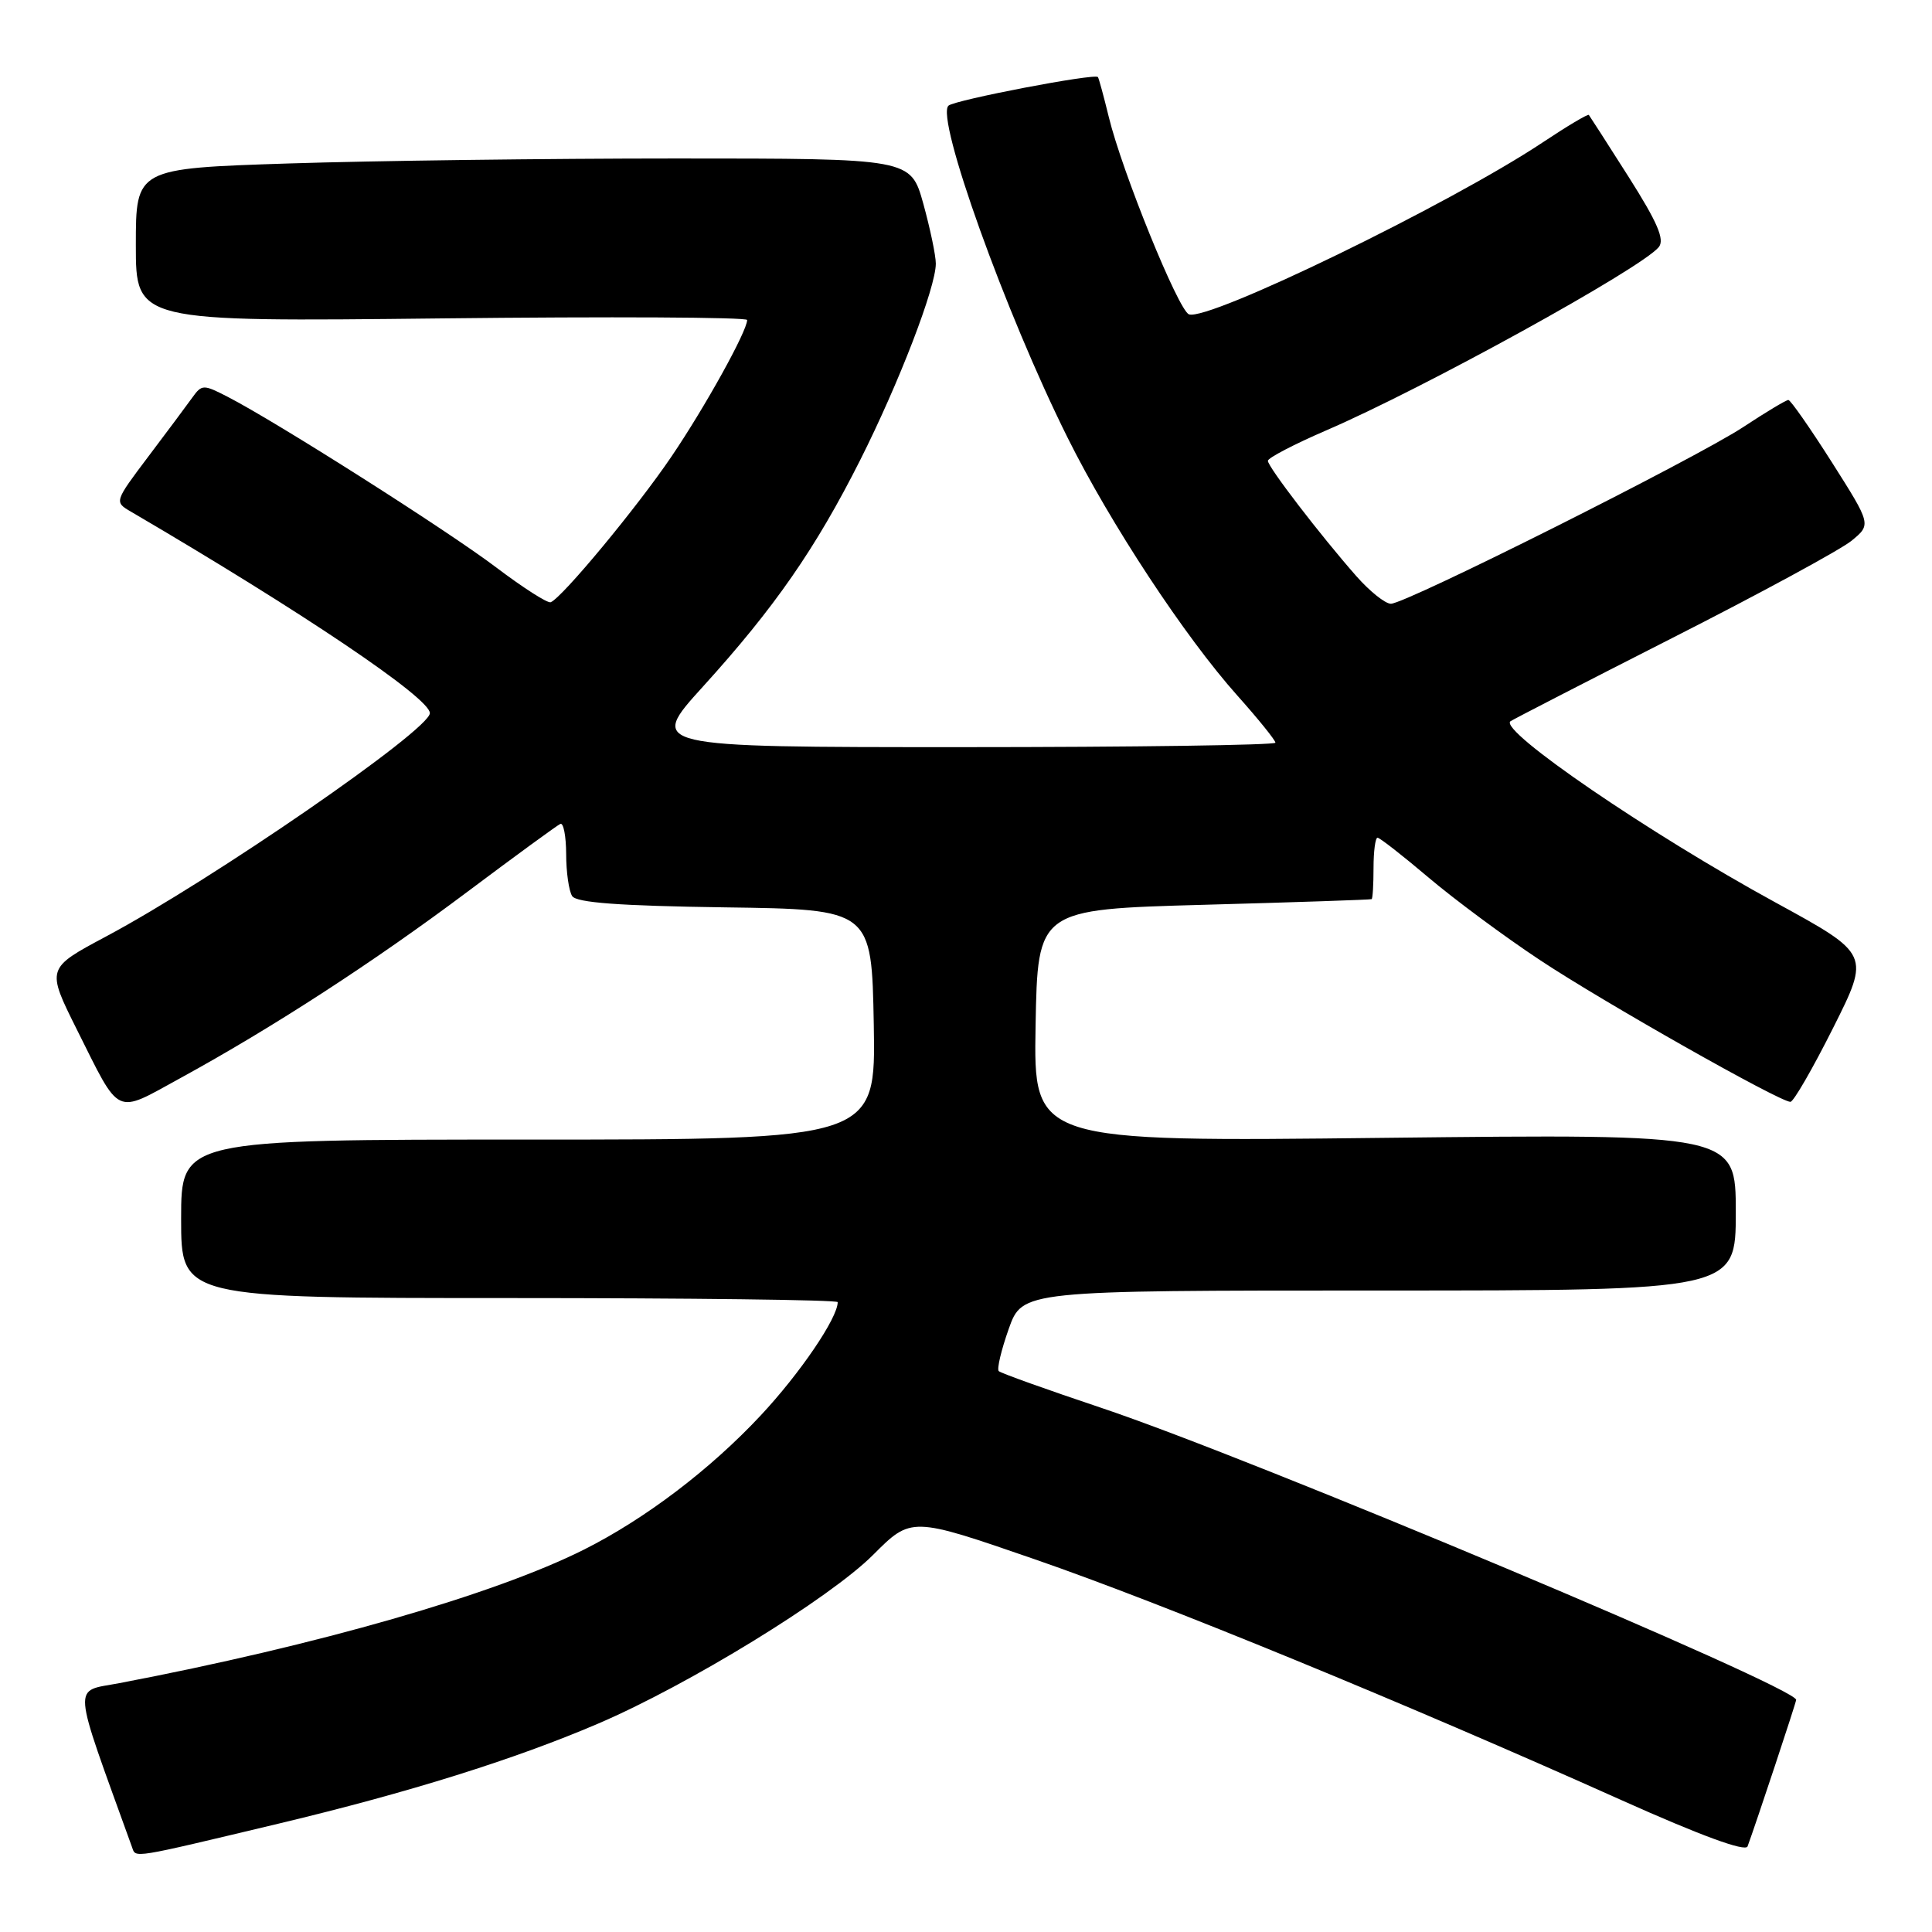 <?xml version="1.0" encoding="UTF-8" standalone="no"?>
<!DOCTYPE svg PUBLIC "-//W3C//DTD SVG 1.1//EN" "http://www.w3.org/Graphics/SVG/1.1/DTD/svg11.dtd" >
<svg xmlns="http://www.w3.org/2000/svg" xmlns:xlink="http://www.w3.org/1999/xlink" version="1.1" viewBox="0 0 256 256">
 <g >
 <path fill="currentColor"
d=" M 37.00 241.62 C 54.19 237.51 68.16 233.14 79.23 228.40 C 91.23 223.26 109.91 211.80 115.68 206.04 C 120.75 200.96 120.75 200.96 137.13 206.62 C 153.98 212.44 186.11 225.64 214.81 238.51 C 225.32 243.22 231.28 245.41 231.56 244.66 C 232.65 241.71 238.00 225.58 238.00 225.24 C 238.00 223.54 165.93 193.25 146.02 186.58 C 138.77 184.15 132.61 181.95 132.34 181.68 C 132.07 181.41 132.67 178.89 133.66 176.09 C 135.47 171.00 135.47 171.00 182.73 171.00 C 230.00 171.00 230.00 171.00 230.00 160.62 C 230.00 150.25 230.00 150.25 183.47 150.77 C 136.95 151.30 136.95 151.30 137.22 135.90 C 137.50 120.50 137.50 120.50 159.50 119.89 C 171.60 119.56 181.61 119.22 181.75 119.14 C 181.89 119.06 182.00 117.20 182.00 115.00 C 182.00 112.80 182.24 111.00 182.53 111.00 C 182.82 111.00 185.86 113.37 189.28 116.27 C 192.70 119.17 199.32 124.08 204.00 127.18 C 212.37 132.74 235.80 146.00 237.24 146.00 C 237.65 146.00 240.19 141.60 242.89 136.22 C 247.80 126.44 247.80 126.44 235.31 119.61 C 218.62 110.50 198.67 96.86 200.13 95.58 C 200.34 95.40 210.00 90.43 221.60 84.53 C 233.21 78.64 243.88 72.84 245.33 71.66 C 247.96 69.50 247.96 69.50 242.73 61.25 C 239.85 56.72 237.26 53.01 236.97 53.00 C 236.67 53.00 233.97 54.62 230.97 56.60 C 224.57 60.80 186.29 80.00 184.30 80.00 C 183.55 80.00 181.49 78.35 179.72 76.34 C 174.95 70.92 168.00 61.86 168.00 61.06 C 168.00 60.68 171.49 58.86 175.75 57.02 C 188.61 51.48 217.43 35.60 219.79 32.75 C 220.61 31.76 219.63 29.48 215.82 23.47 C 213.04 19.09 210.65 15.38 210.53 15.23 C 210.40 15.08 207.64 16.72 204.40 18.88 C 192.06 27.08 160.07 42.62 157.54 41.65 C 156.14 41.12 148.67 22.71 146.92 15.50 C 146.25 12.75 145.60 10.37 145.48 10.21 C 145.07 9.69 126.53 13.24 125.68 14.00 C 123.94 15.57 133.23 41.49 141.47 58.01 C 147.14 69.40 157.01 84.39 163.95 92.16 C 166.73 95.27 169.00 98.09 169.00 98.41 C 169.00 98.73 150.29 99.00 127.43 99.00 C 85.86 99.00 85.86 99.00 93.17 90.95 C 102.64 80.51 108.06 72.70 113.96 61.00 C 119.12 50.76 124.00 38.08 124.00 34.93 C 124.00 33.85 123.25 30.28 122.34 26.98 C 120.67 21.00 120.67 21.00 89.59 21.00 C 72.49 21.00 49.39 21.30 38.25 21.66 C 18.00 22.32 18.00 22.32 18.00 32.48 C 18.00 42.64 18.00 42.64 58.50 42.19 C 80.78 41.94 99.00 42.03 99.00 42.40 C 99.00 43.87 93.44 53.91 88.97 60.50 C 84.39 67.26 74.50 79.19 72.97 79.80 C 72.56 79.96 69.31 77.88 65.74 75.18 C 59.31 70.31 36.61 55.89 30.15 52.57 C 26.95 50.92 26.74 50.93 25.49 52.67 C 24.77 53.68 22.14 57.20 19.65 60.50 C 15.16 66.46 15.14 66.51 17.32 67.78 C 40.10 81.12 57.01 92.52 56.96 94.50 C 56.90 96.75 28.09 116.61 14.05 124.09 C 6.14 128.31 6.14 128.31 10.18 136.41 C 16.03 148.10 15.11 147.67 23.89 142.86 C 36.12 136.17 49.60 127.42 61.97 118.14 C 68.31 113.39 73.84 109.35 74.25 109.17 C 74.66 108.98 75.01 110.78 75.02 113.17 C 75.02 115.55 75.38 118.05 75.81 118.73 C 76.37 119.61 82.01 120.03 96.05 120.23 C 115.50 120.50 115.50 120.50 115.78 135.75 C 116.05 151.00 116.05 151.00 70.03 151.00 C 24.00 151.00 24.00 151.00 24.00 161.50 C 24.00 172.00 24.00 172.00 67.50 172.00 C 91.42 172.00 111.00 172.24 111.00 172.54 C 111.00 174.64 106.00 181.99 100.79 187.56 C 94.08 194.74 85.48 201.26 77.38 205.33 C 65.55 211.27 42.12 218.01 15.79 223.03 C 9.57 224.22 9.43 222.40 17.50 244.77 C 18.02 246.22 17.21 246.34 37.00 241.62 Z "/>
</g>
</svg>